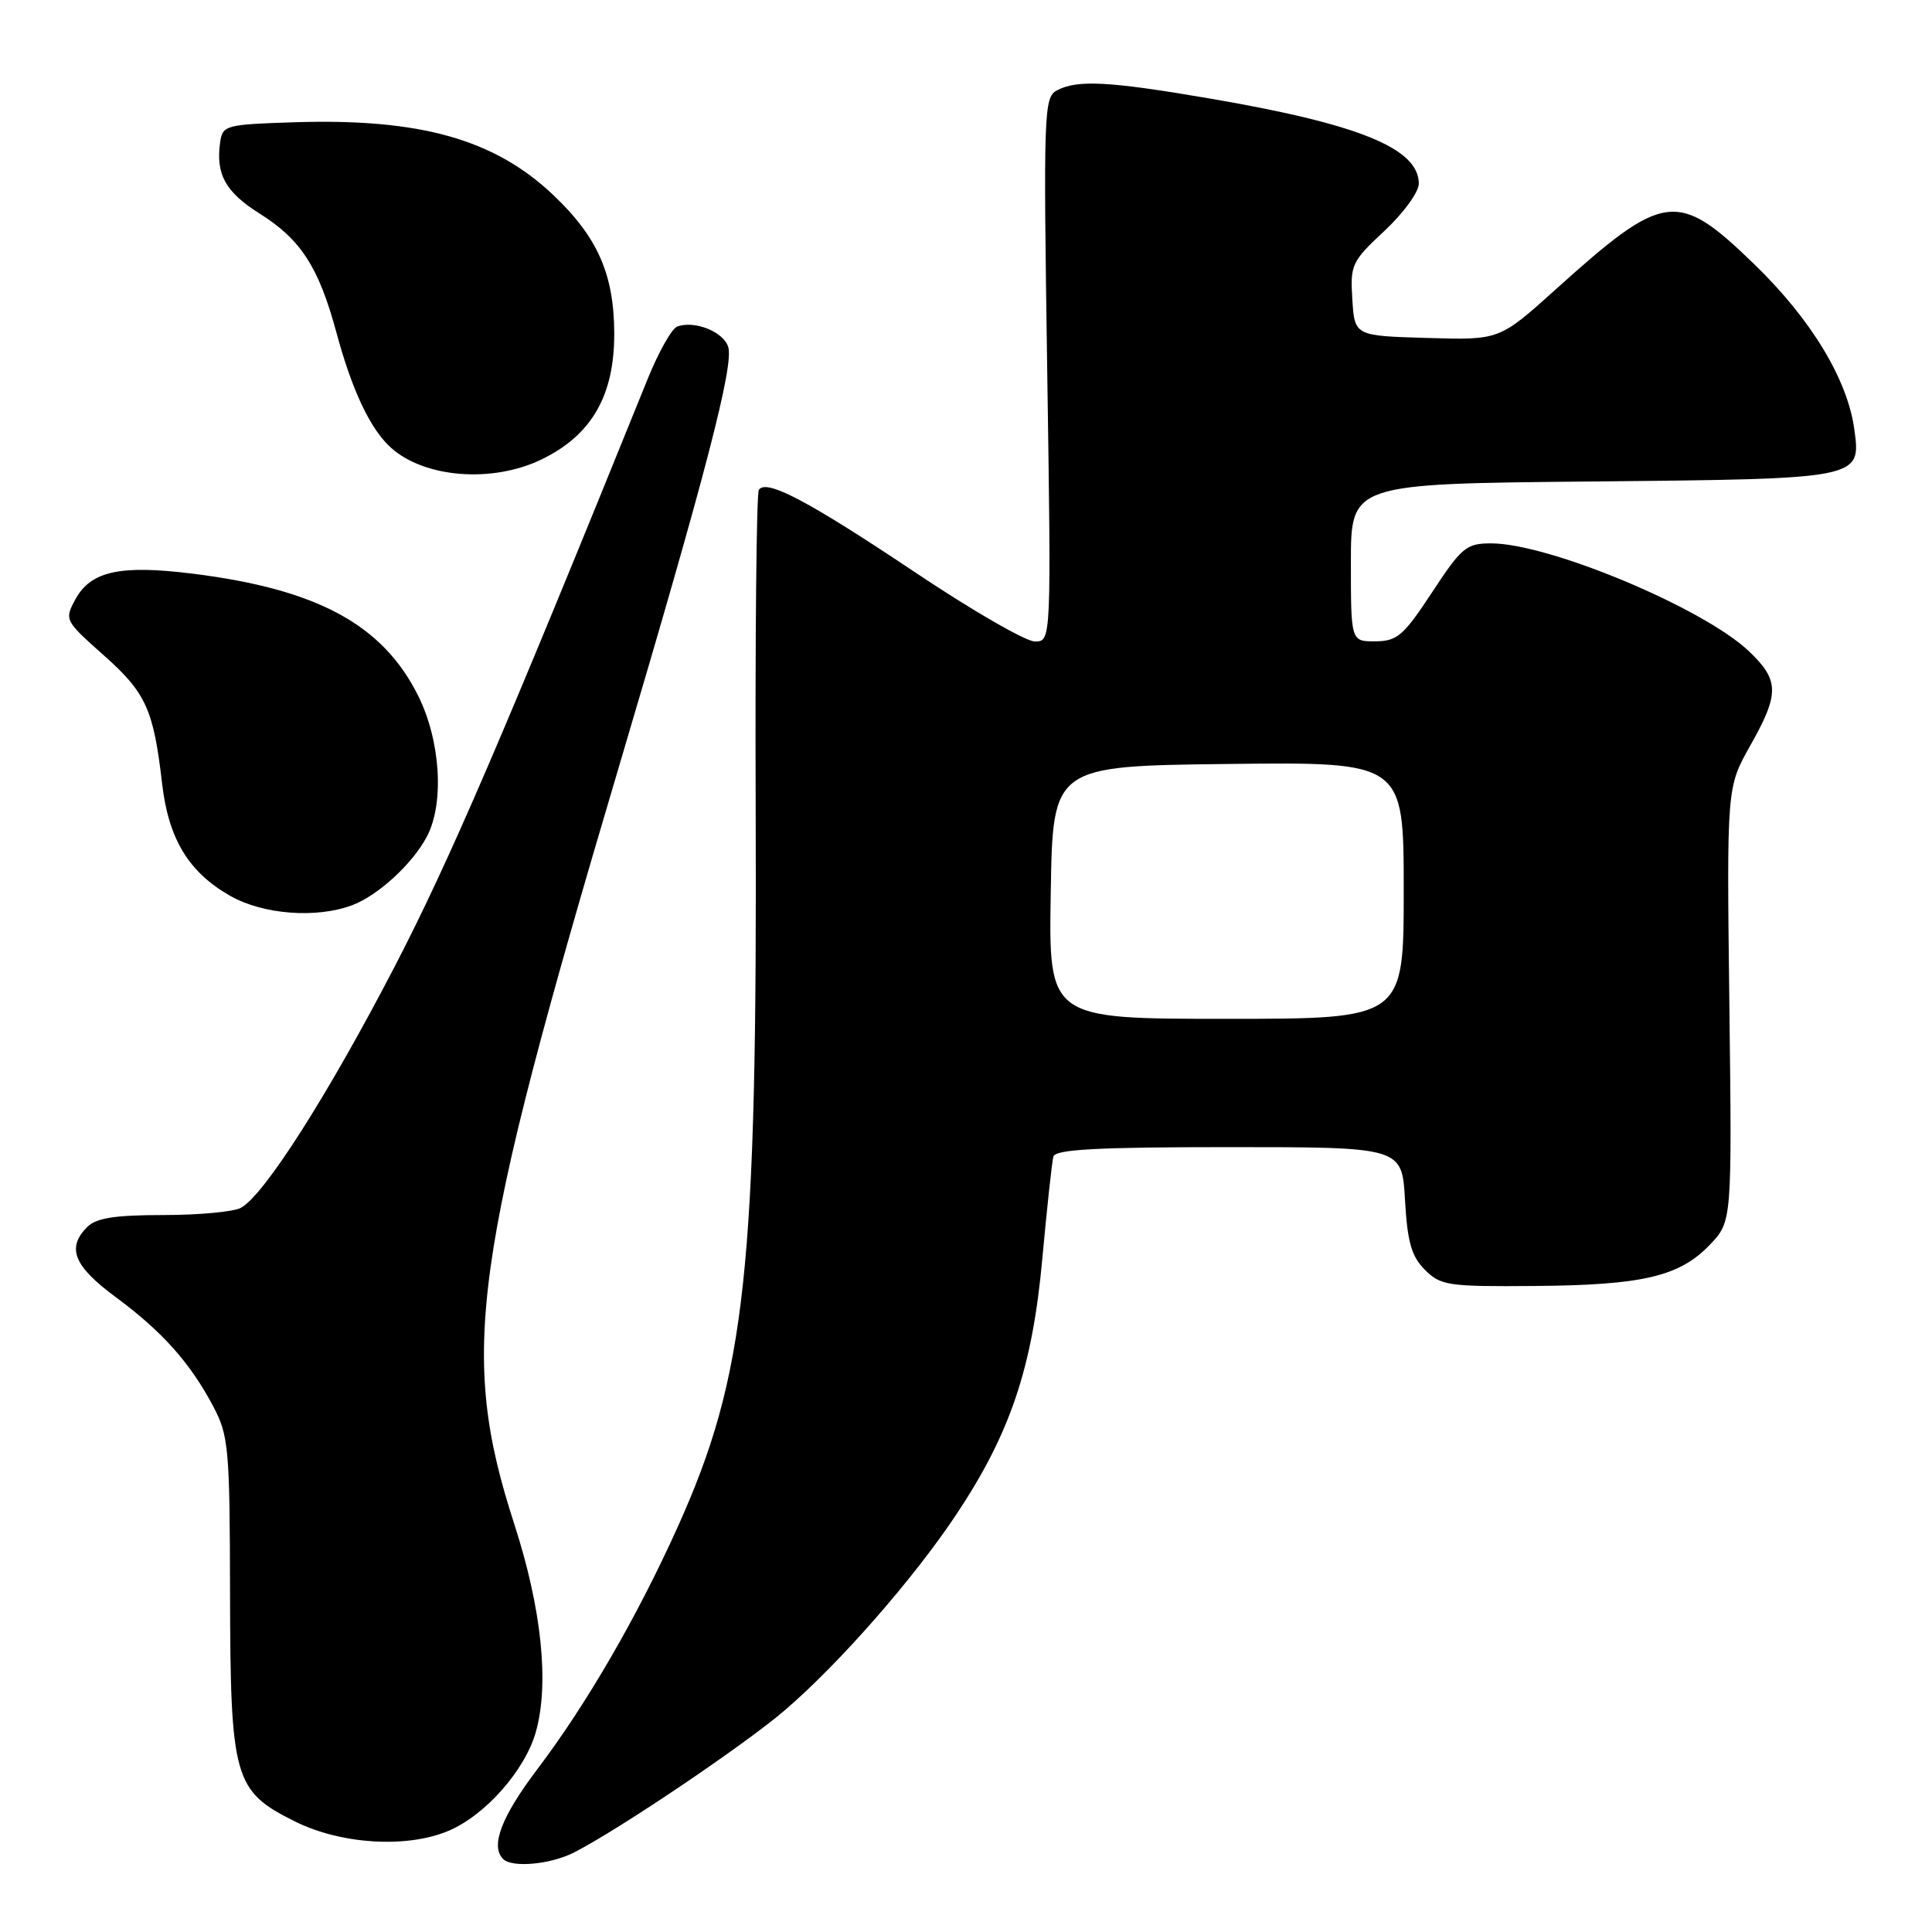 <?xml version="1.0" encoding="UTF-8" standalone="no"?>
<!DOCTYPE svg PUBLIC "-//W3C//DTD SVG 1.1//EN" "http://www.w3.org/Graphics/SVG/1.1/DTD/svg11.dtd" >
<svg xmlns="http://www.w3.org/2000/svg" xmlns:xlink="http://www.w3.org/1999/xlink" version="1.1" viewBox="0 0 256 256">
 <g >
 <path fill="currentColor"
d=" M 76.13 245.43 C 82.25 242.27 98.66 231.19 103.99 226.62 C 111.20 220.44 121.05 209.20 126.74 200.64 C 133.88 189.91 136.80 181.20 138.11 166.81 C 138.73 160.04 139.39 153.94 139.58 153.25 C 139.85 152.30 145.38 152.00 162.86 152.00 C 185.77 152.00 185.77 152.00 186.17 159.01 C 186.49 164.60 187.02 166.46 188.81 168.26 C 190.91 170.35 191.88 170.49 203.28 170.40 C 217.64 170.29 222.53 169.15 226.55 164.95 C 229.50 161.87 229.50 161.87 229.15 133.10 C 228.80 104.33 228.80 104.33 231.90 98.83 C 235.81 91.91 235.78 90.14 231.75 86.30 C 225.73 80.57 205.25 72.00 197.58 72.00 C 194.30 72.00 193.68 72.51 189.76 78.48 C 185.98 84.23 185.14 84.96 182.25 84.98 C 179.00 85.00 179.00 85.00 179.00 74.55 C 179.00 64.10 179.00 64.10 210.85 63.80 C 246.60 63.46 246.59 63.46 245.72 56.97 C 244.83 50.31 240.03 42.36 232.46 35.02 C 222.26 25.14 220.56 25.35 206.09 38.39 C 198.67 45.07 198.67 45.07 189.09 44.78 C 179.50 44.50 179.50 44.50 179.19 39.67 C 178.90 35.08 179.10 34.65 183.44 30.60 C 185.95 28.26 188.00 25.45 188.00 24.34 C 188.00 19.65 180.05 16.42 160.11 13.02 C 146.89 10.76 142.72 10.55 140.04 11.98 C 138.32 12.90 138.25 14.83 138.76 48.98 C 139.30 85.00 139.30 85.00 137.12 85.00 C 135.93 85.00 128.82 80.90 121.34 75.89 C 107.09 66.36 101.49 63.40 100.55 64.92 C 100.24 65.42 100.05 84.21 100.13 106.66 C 100.35 168.44 98.86 182.20 89.79 202.35 C 84.46 214.19 77.72 225.82 71.22 234.40 C 66.43 240.73 64.95 244.62 66.67 246.33 C 67.86 247.53 73.03 247.04 76.13 245.43 Z  M 59.37 242.62 C 64.28 240.57 69.58 234.58 71.01 229.46 C 72.80 223.08 71.77 213.15 68.16 202.00 C 60.81 179.27 62.43 167.55 82.08 101.36 C 93.54 62.74 97.26 48.41 96.49 45.96 C 95.85 43.94 91.98 42.41 89.72 43.28 C 89.01 43.55 87.27 46.64 85.85 50.14 C 66.62 97.65 59.55 114.07 52.34 127.99 C 43.48 145.07 34.99 158.40 31.91 160.05 C 30.93 160.57 26.31 161.00 21.64 161.00 C 15.25 161.00 12.75 161.39 11.57 162.57 C 8.79 165.35 9.76 167.76 15.34 171.88 C 21.51 176.44 25.21 180.59 28.27 186.38 C 30.29 190.21 30.45 191.92 30.48 211.00 C 30.53 235.71 30.98 237.32 39.08 241.35 C 45.16 244.38 53.85 244.93 59.37 242.62 Z  M 46.68 119.94 C 50.13 118.63 54.70 114.43 56.59 110.80 C 58.89 106.39 58.37 98.14 55.41 92.19 C 50.70 82.75 42.04 78.07 25.50 76.01 C 15.92 74.82 12.03 75.68 10.00 79.40 C 8.52 82.13 8.57 82.23 13.75 86.83 C 19.35 91.81 20.34 93.99 21.48 103.83 C 22.33 111.19 25.01 115.59 30.53 118.72 C 34.89 121.19 41.96 121.72 46.68 119.94 Z  M 71.75 60.88 C 78.40 57.66 81.42 52.42 81.39 44.14 C 81.36 36.34 79.19 31.42 73.33 25.86 C 65.54 18.45 55.67 15.67 39.00 16.20 C 29.89 16.49 29.49 16.60 29.17 18.85 C 28.57 23.10 29.88 25.46 34.43 28.32 C 39.85 31.72 42.23 35.40 44.56 44.00 C 46.65 51.75 49.06 56.84 51.79 59.31 C 56.24 63.33 65.22 64.04 71.75 60.88 Z  M 139.23 118.25 C 139.50 101.50 139.50 101.50 162.75 101.23 C 186.00 100.96 186.00 100.96 186.00 117.98 C 186.00 135.00 186.00 135.00 162.48 135.00 C 138.95 135.00 138.95 135.00 139.23 118.25 Z "/>
</g>
</svg>